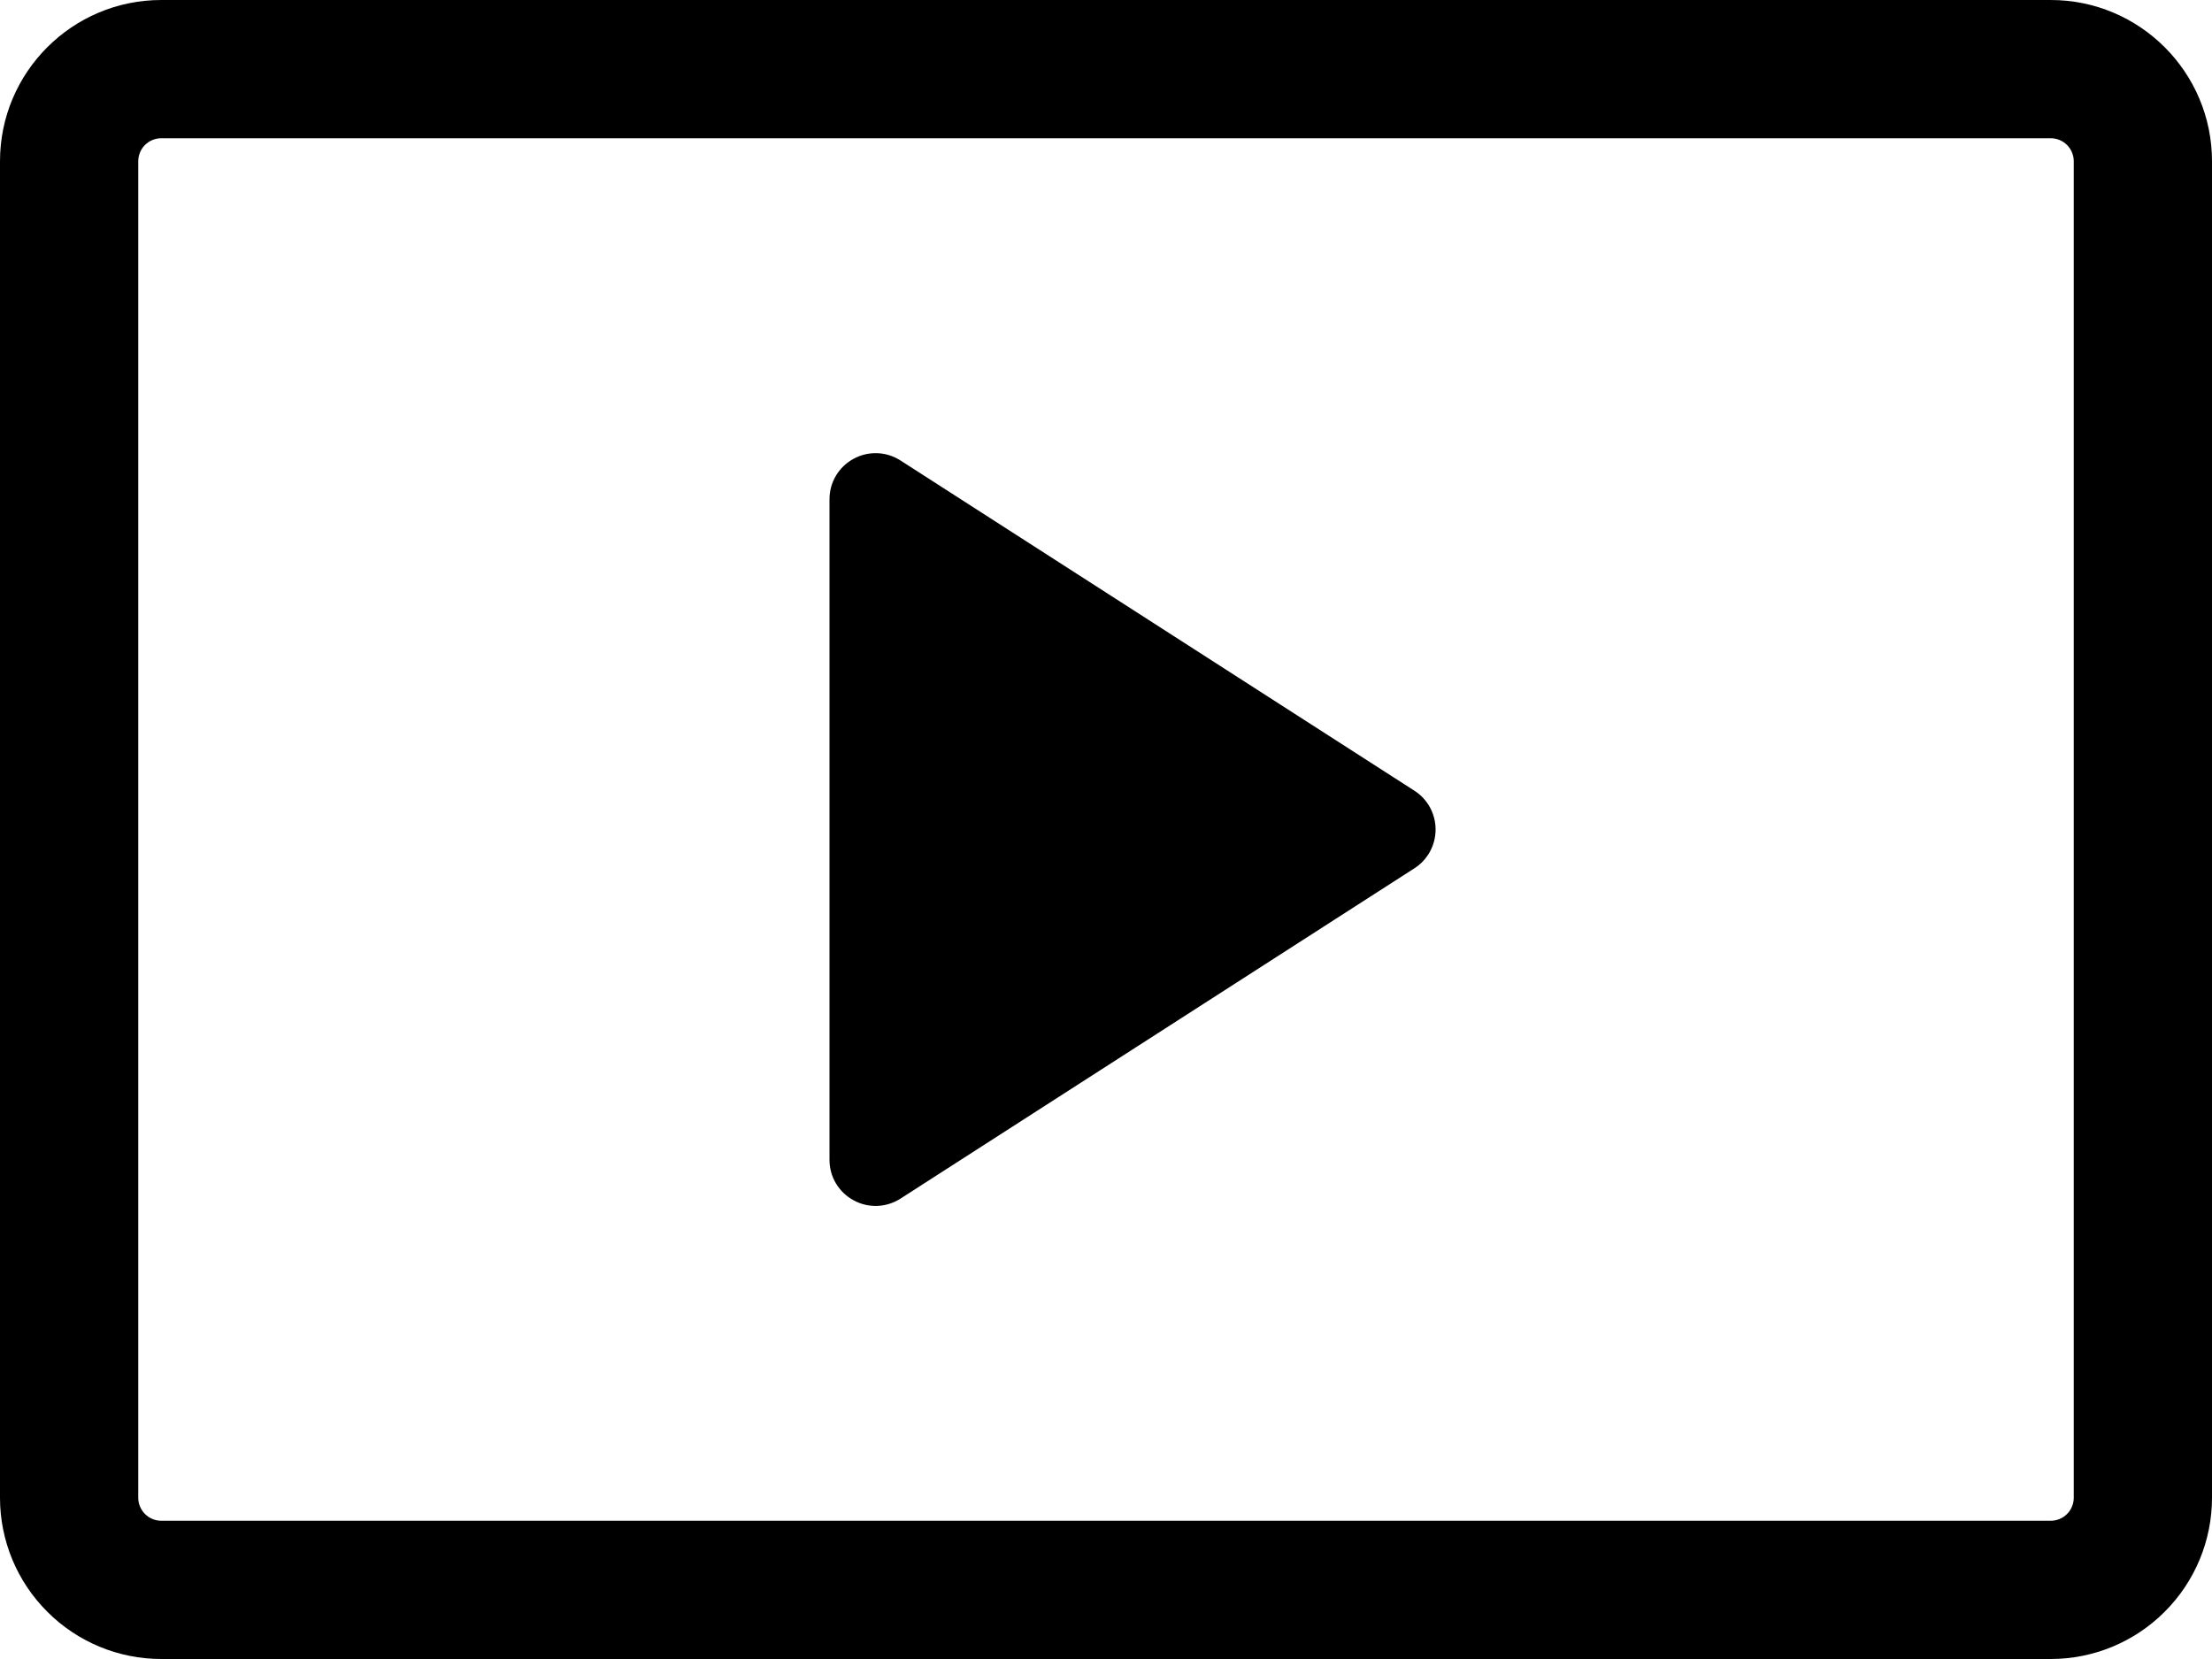 <svg width="24" height="18" viewBox="0 0 24 18" fill="none" xmlns="http://www.w3.org/2000/svg">
<path d="M0 1.75C0 0.784 0.784 0 1.75 0H22.25C23.216 0 24 0.784 24 1.75V16.25C24 16.714 23.816 17.159 23.487 17.487C23.159 17.816 22.714 18 22.25 18H1.75C1.286 18 0.841 17.816 0.513 17.487C0.184 17.159 0 16.714 0 16.25L0 1.75ZM1.75 1.5C1.684 1.5 1.62 1.526 1.573 1.573C1.526 1.62 1.5 1.684 1.5 1.75V16.25C1.5 16.388 1.612 16.5 1.75 16.5H22.25C22.316 16.5 22.38 16.474 22.427 16.427C22.474 16.38 22.5 16.316 22.5 16.25V1.75C22.5 1.684 22.474 1.62 22.427 1.573C22.38 1.526 22.316 1.5 22.25 1.5H1.75Z" fill="black"/>
<path d="M9 12.584V5.416C9 5.326 9.024 5.238 9.07 5.161C9.116 5.084 9.182 5.021 9.261 4.978C9.339 4.935 9.428 4.914 9.518 4.917C9.607 4.92 9.695 4.948 9.77 4.996L15.346 8.579C15.417 8.624 15.475 8.687 15.515 8.76C15.555 8.834 15.576 8.916 15.576 9C15.576 9.084 15.555 9.166 15.515 9.24C15.475 9.313 15.417 9.376 15.346 9.421L9.77 13.005C9.695 13.053 9.607 13.081 9.518 13.084C9.428 13.087 9.339 13.066 9.261 13.023C9.182 12.98 9.116 12.917 9.07 12.84C9.024 12.763 9 12.675 9 12.585V12.584Z" fill="black"/>
</svg>

